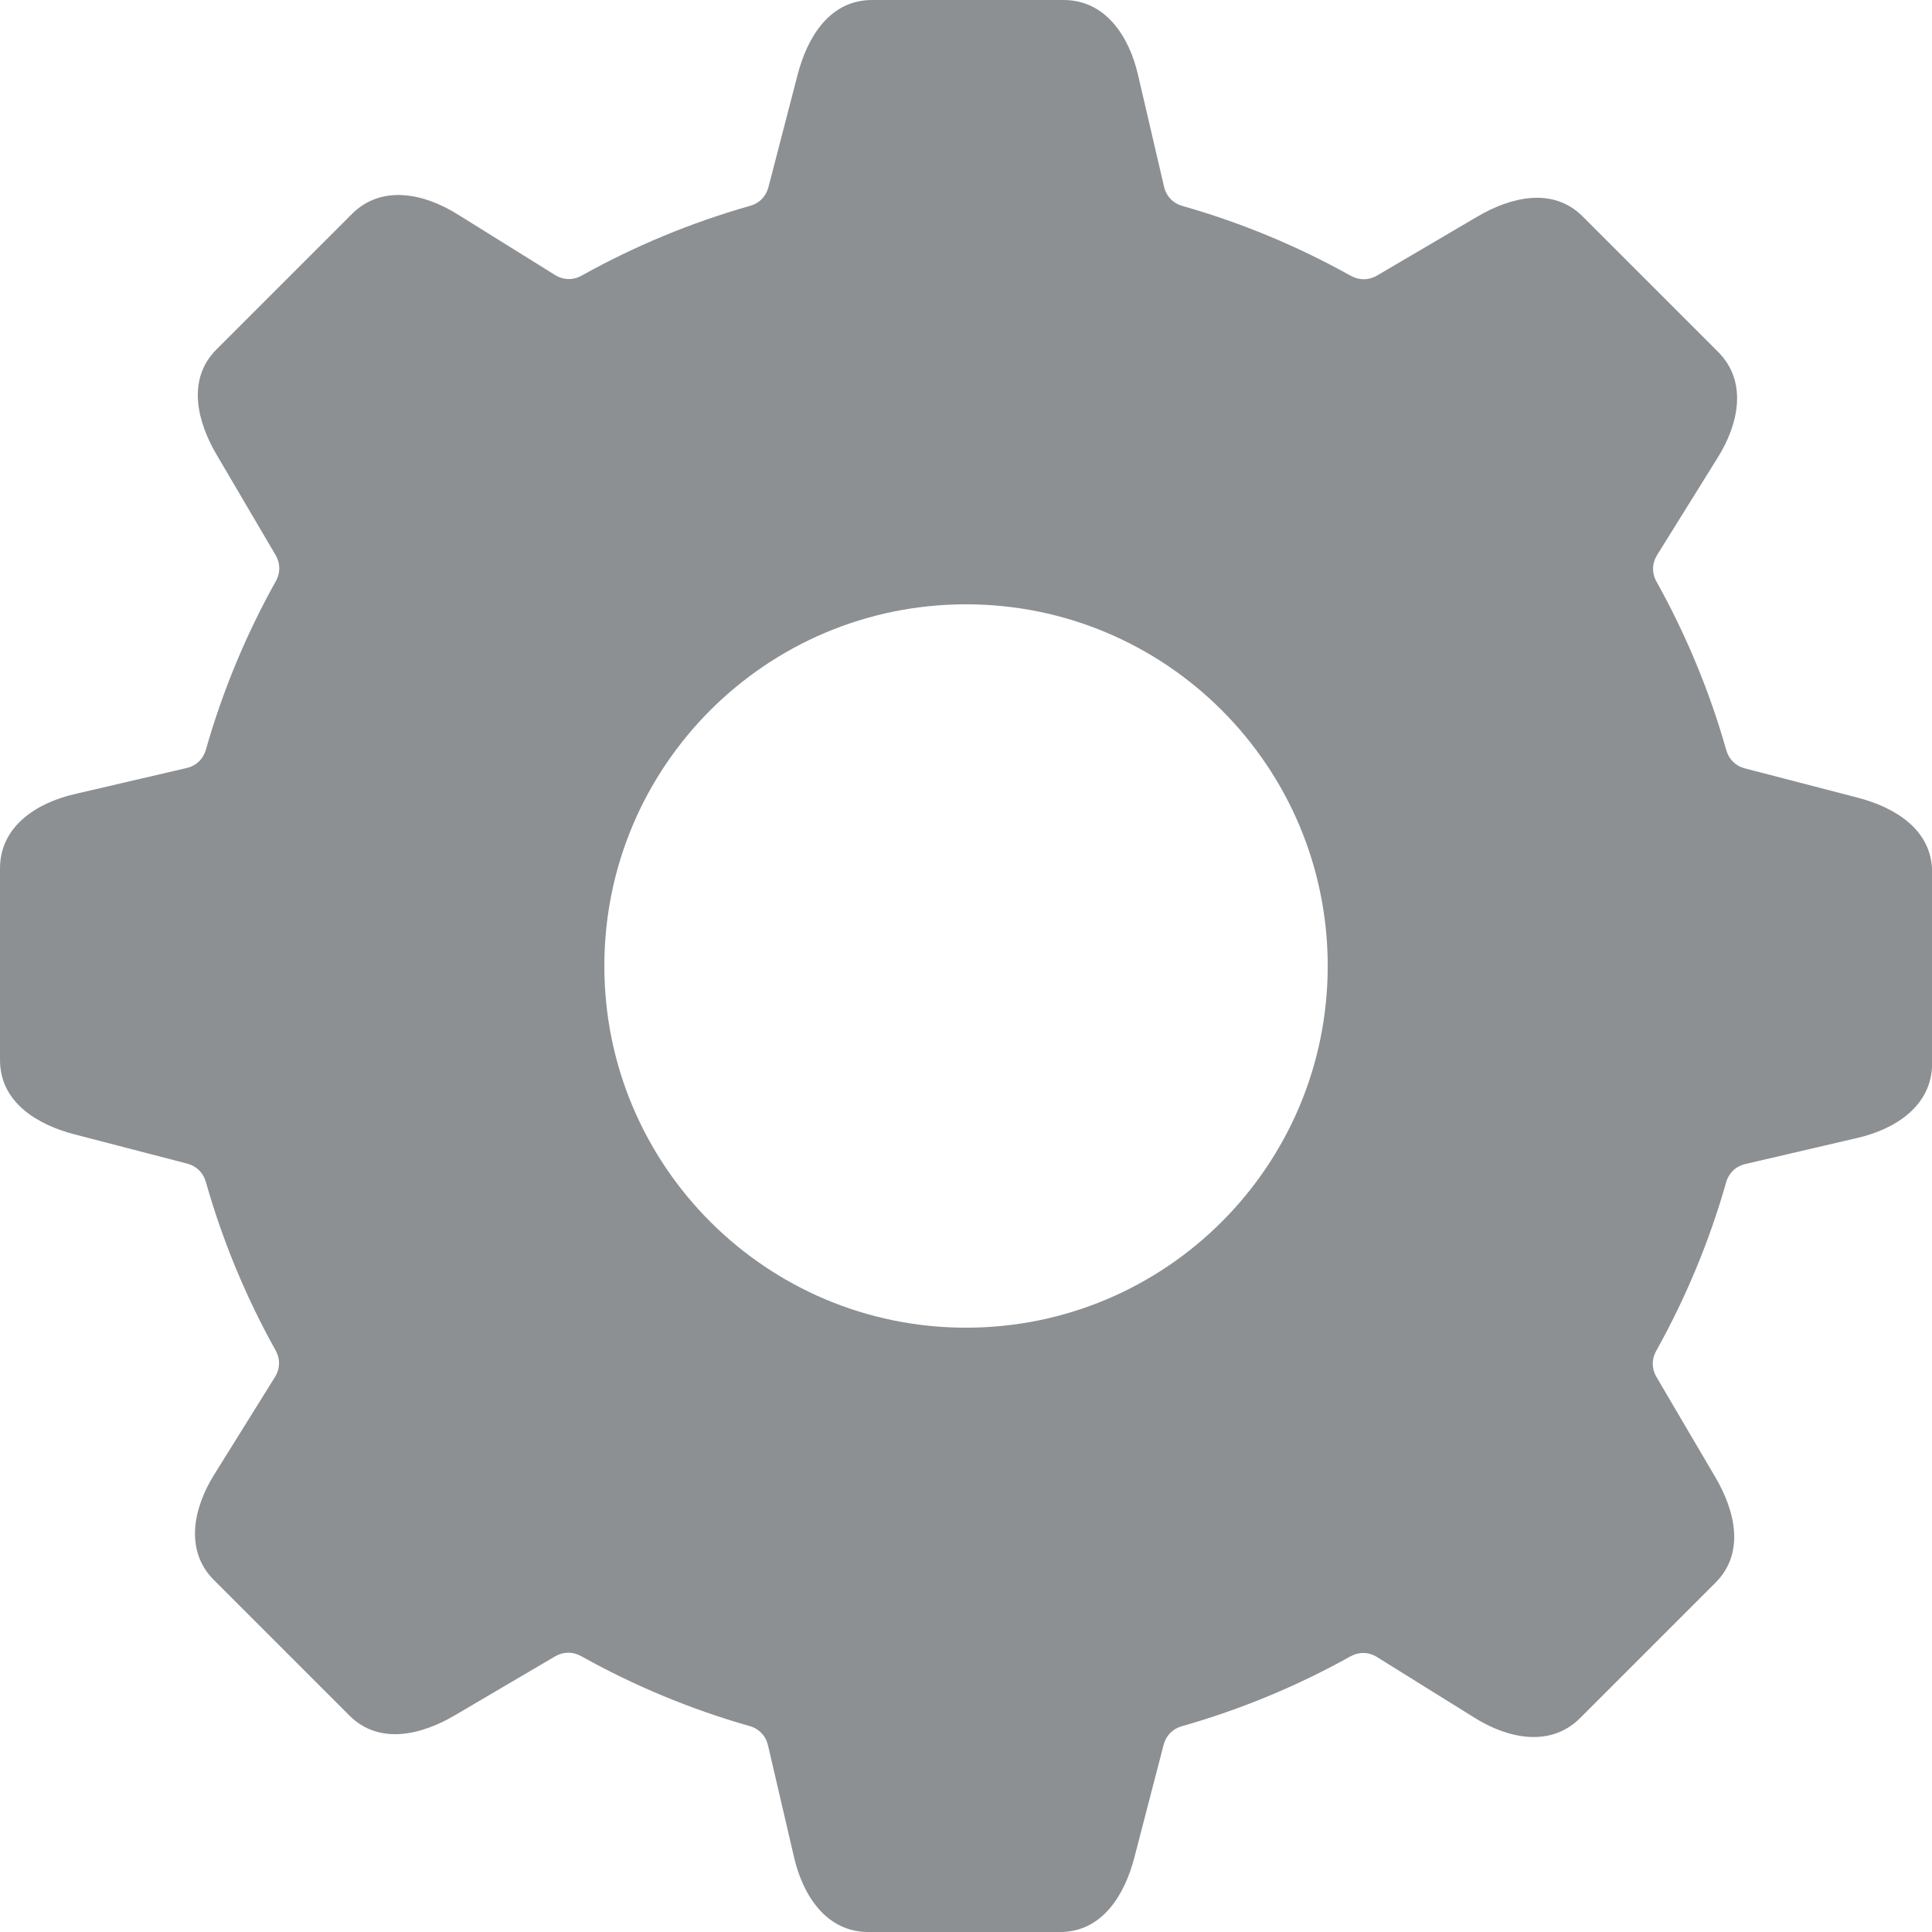 <svg xmlns="http://www.w3.org/2000/svg" width="59.442mm" height="59.442mm" viewBox="0 0 59.442 59.442" >
    <path fill="#8C9093" d="m 41.564,8.488 c -1.638,-0.915 -3.38,-1.639 -5.185,-2.152 -0.29,-0.082 -0.496,-0.299 -0.565,-0.593 l -0.804,-3.455 C 34.742,1.138 34.028,0 32.721,0 h -5.889 c -1.31,0 -1.994,1.154 -2.289,2.289 l -0.901,3.47 c -0.074,0.285 -0.277,0.493 -0.56,0.573 -1.805,0.512 -3.548,1.234 -5.187,2.148 -0.263,0.147 -0.563,0.14 -0.819,-0.02 l -3.013,-1.875 c -1.002,-0.623 -2.314,-0.923 -3.237,0 L 6.662,10.749 c -0.925,0.924 -0.593,2.227 0,3.237 l 1.817,3.092 c 0.149,0.254 0.152,0.545 0.008,0.802 -0.915,1.638 -1.639,3.38 -2.152,5.185 -0.082,0.29 -0.299,0.496 -0.593,0.565 l -3.455,0.804 C 1.138,24.701 0,25.414 0,26.722 v 5.889 c 0,1.31 1.154,1.994 2.289,2.289 l 3.47,0.901 c 0.285,0.074 0.493,0.277 0.573,0.56 0.512,1.805 1.234,3.548 2.148,5.187 0.147,0.263 0.139,0.563 -0.02,0.819 L 6.584,45.379 c -0.623,1.002 -0.923,2.314 0,3.237 l 4.164,4.164 c 0.924,0.925 2.227,0.593 3.237,0 l 3.092,-1.817 c 0.254,-0.149 0.545,-0.152 0.802,-0.009 1.638,0.915 3.38,1.639 5.185,2.152 0.29,0.082 0.496,0.299 0.565,0.593 l 0.804,3.455 c 0.268,1.15 0.981,2.289 2.289,2.289 h 5.889 c 1.31,0 1.994,-1.154 2.289,-2.289 l 0.901,-3.47 c 0.074,-0.285 0.277,-0.493 0.56,-0.573 1.805,-0.512 3.548,-1.234 5.187,-2.148 0.263,-0.147 0.563,-0.14 0.819,0.02 l 3.013,1.875 c 1.002,0.623 2.314,0.923 3.237,0 l 4.164,-4.164 c 0.925,-0.924 0.593,-2.227 0,-3.237 l -1.817,-3.092 c -0.149,-0.254 -0.152,-0.545 -0.008,-0.802 0.915,-1.638 1.639,-3.38 2.152,-5.185 0.082,-0.29 0.299,-0.496 0.593,-0.565 l 3.455,-0.804 c 1.151,-0.268 2.289,-0.981 2.289,-2.289 v -5.889 c 0,-1.31 -1.154,-1.994 -2.289,-2.289 l -3.47,-0.901 c -0.285,-0.074 -0.493,-0.277 -0.573,-0.56 -0.512,-1.805 -1.234,-3.548 -2.148,-5.187 -0.147,-0.263 -0.139,-0.563 0.02,-0.819 l 1.875,-3.013 c 0.623,-1.002 0.923,-2.314 0,-3.237 l -4.164,-4.164 c -0.924,-0.925 -2.227,-0.593 -3.237,0 l -3.092,1.817 c -0.254,0.149 -0.545,0.152 -0.802,0.009 z M 29.722,18.593 c 6.146,0 11.128,4.982 11.128,11.128 0,6.146 -4.982,11.128 -11.128,11.128 -6.146,0 -11.128,-4.982 -11.128,-11.128 0,-6.146 4.982,-11.128 11.128,-11.128 z"/>
</svg>
